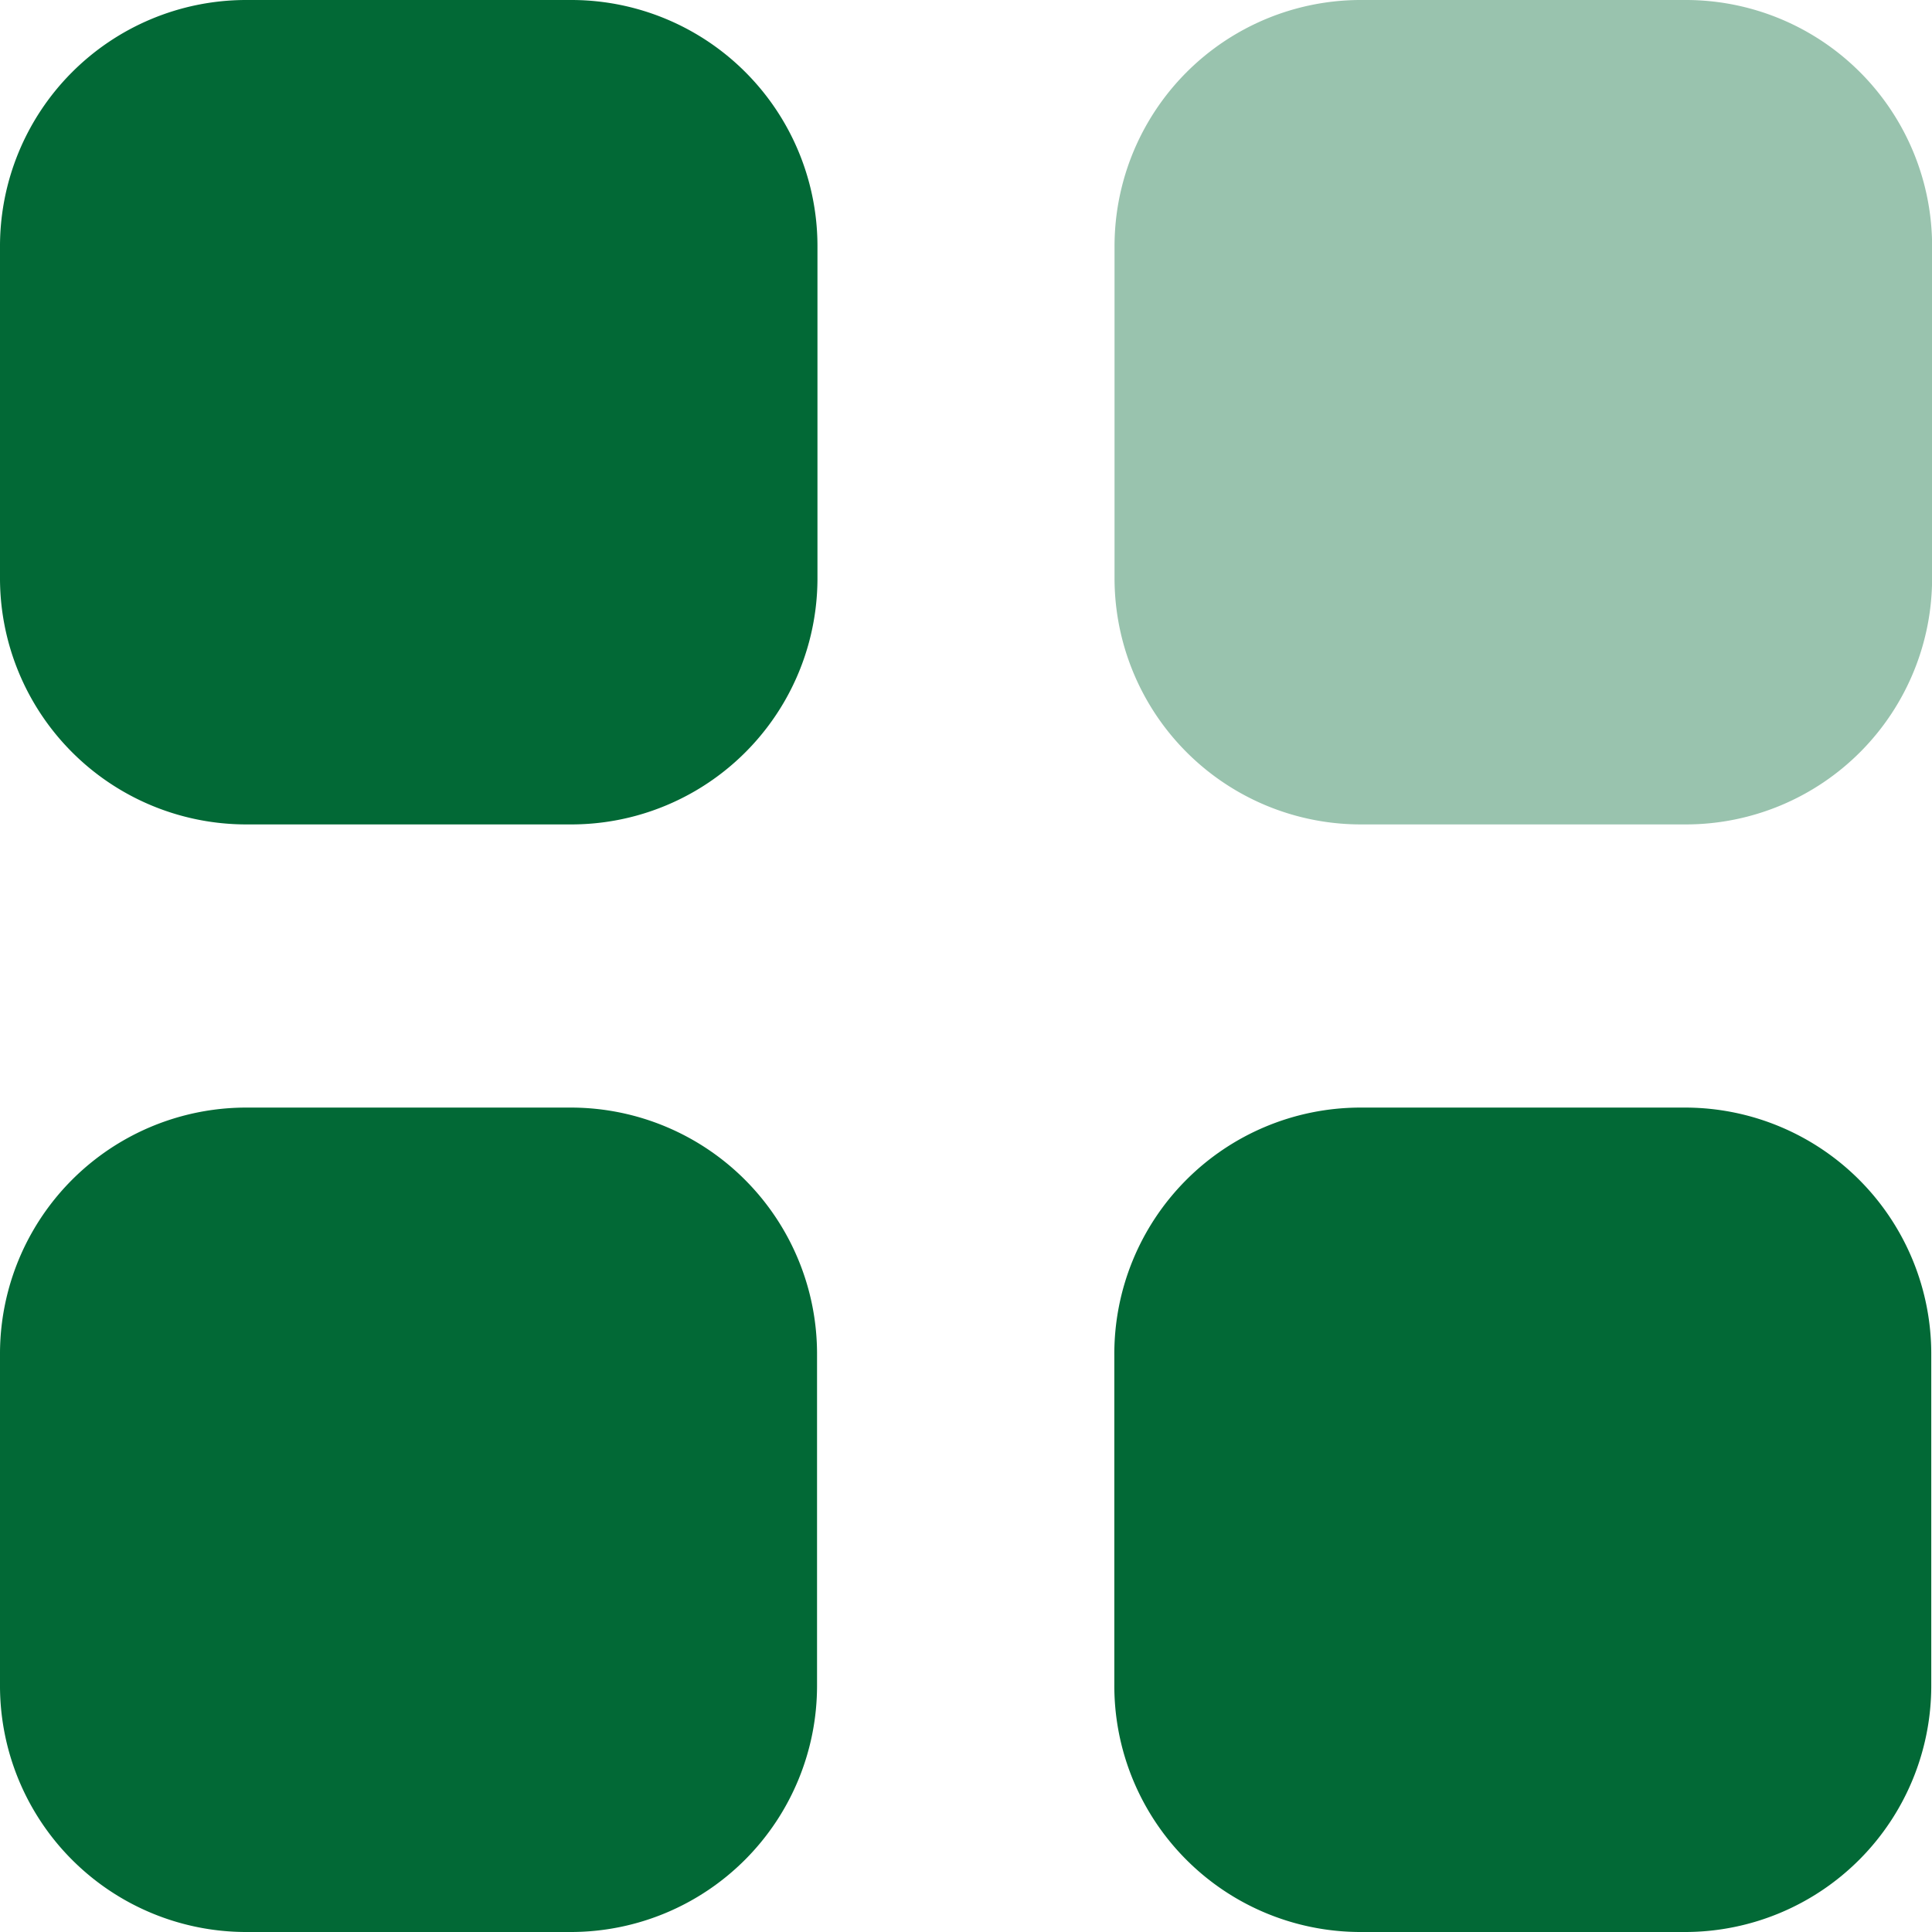 <svg id="Category" xmlns="http://www.w3.org/2000/svg" width="18.333" height="18.333" viewBox="0 0 18.333 18.333">
  <path id="Fill_1" data-name="Fill 1" d="M2.327,0h3.1A2.337,2.337,0,0,1,7.758,2.347v3.13A2.337,2.337,0,0,1,5.431,7.823h-3.1A2.337,2.337,0,0,1,0,5.477V2.347A2.337,2.337,0,0,1,2.327,0" transform="translate(10.576)" fill="#026936" opacity="0.4"/>
  <path id="Combined_Shape" data-name="Combined Shape" d="M12.9,18.333a2.337,2.337,0,0,1-2.326-2.346v-3.13A2.337,2.337,0,0,1,12.9,10.51h3.1a2.337,2.337,0,0,1,2.326,2.347v3.13a2.337,2.337,0,0,1-2.326,2.346Zm-10.575,0A2.337,2.337,0,0,1,0,15.987v-3.13A2.337,2.337,0,0,1,2.327,10.51h3.1a2.337,2.337,0,0,1,2.326,2.347v3.13a2.337,2.337,0,0,1-2.326,2.346Zm0-10.51A2.337,2.337,0,0,1,0,5.476V2.346A2.337,2.337,0,0,1,2.327,0h3.1A2.336,2.336,0,0,1,7.757,2.346v3.13A2.336,2.336,0,0,1,5.431,7.823Z" transform="translate(0 0)" fill="#026936"/>
</svg>
